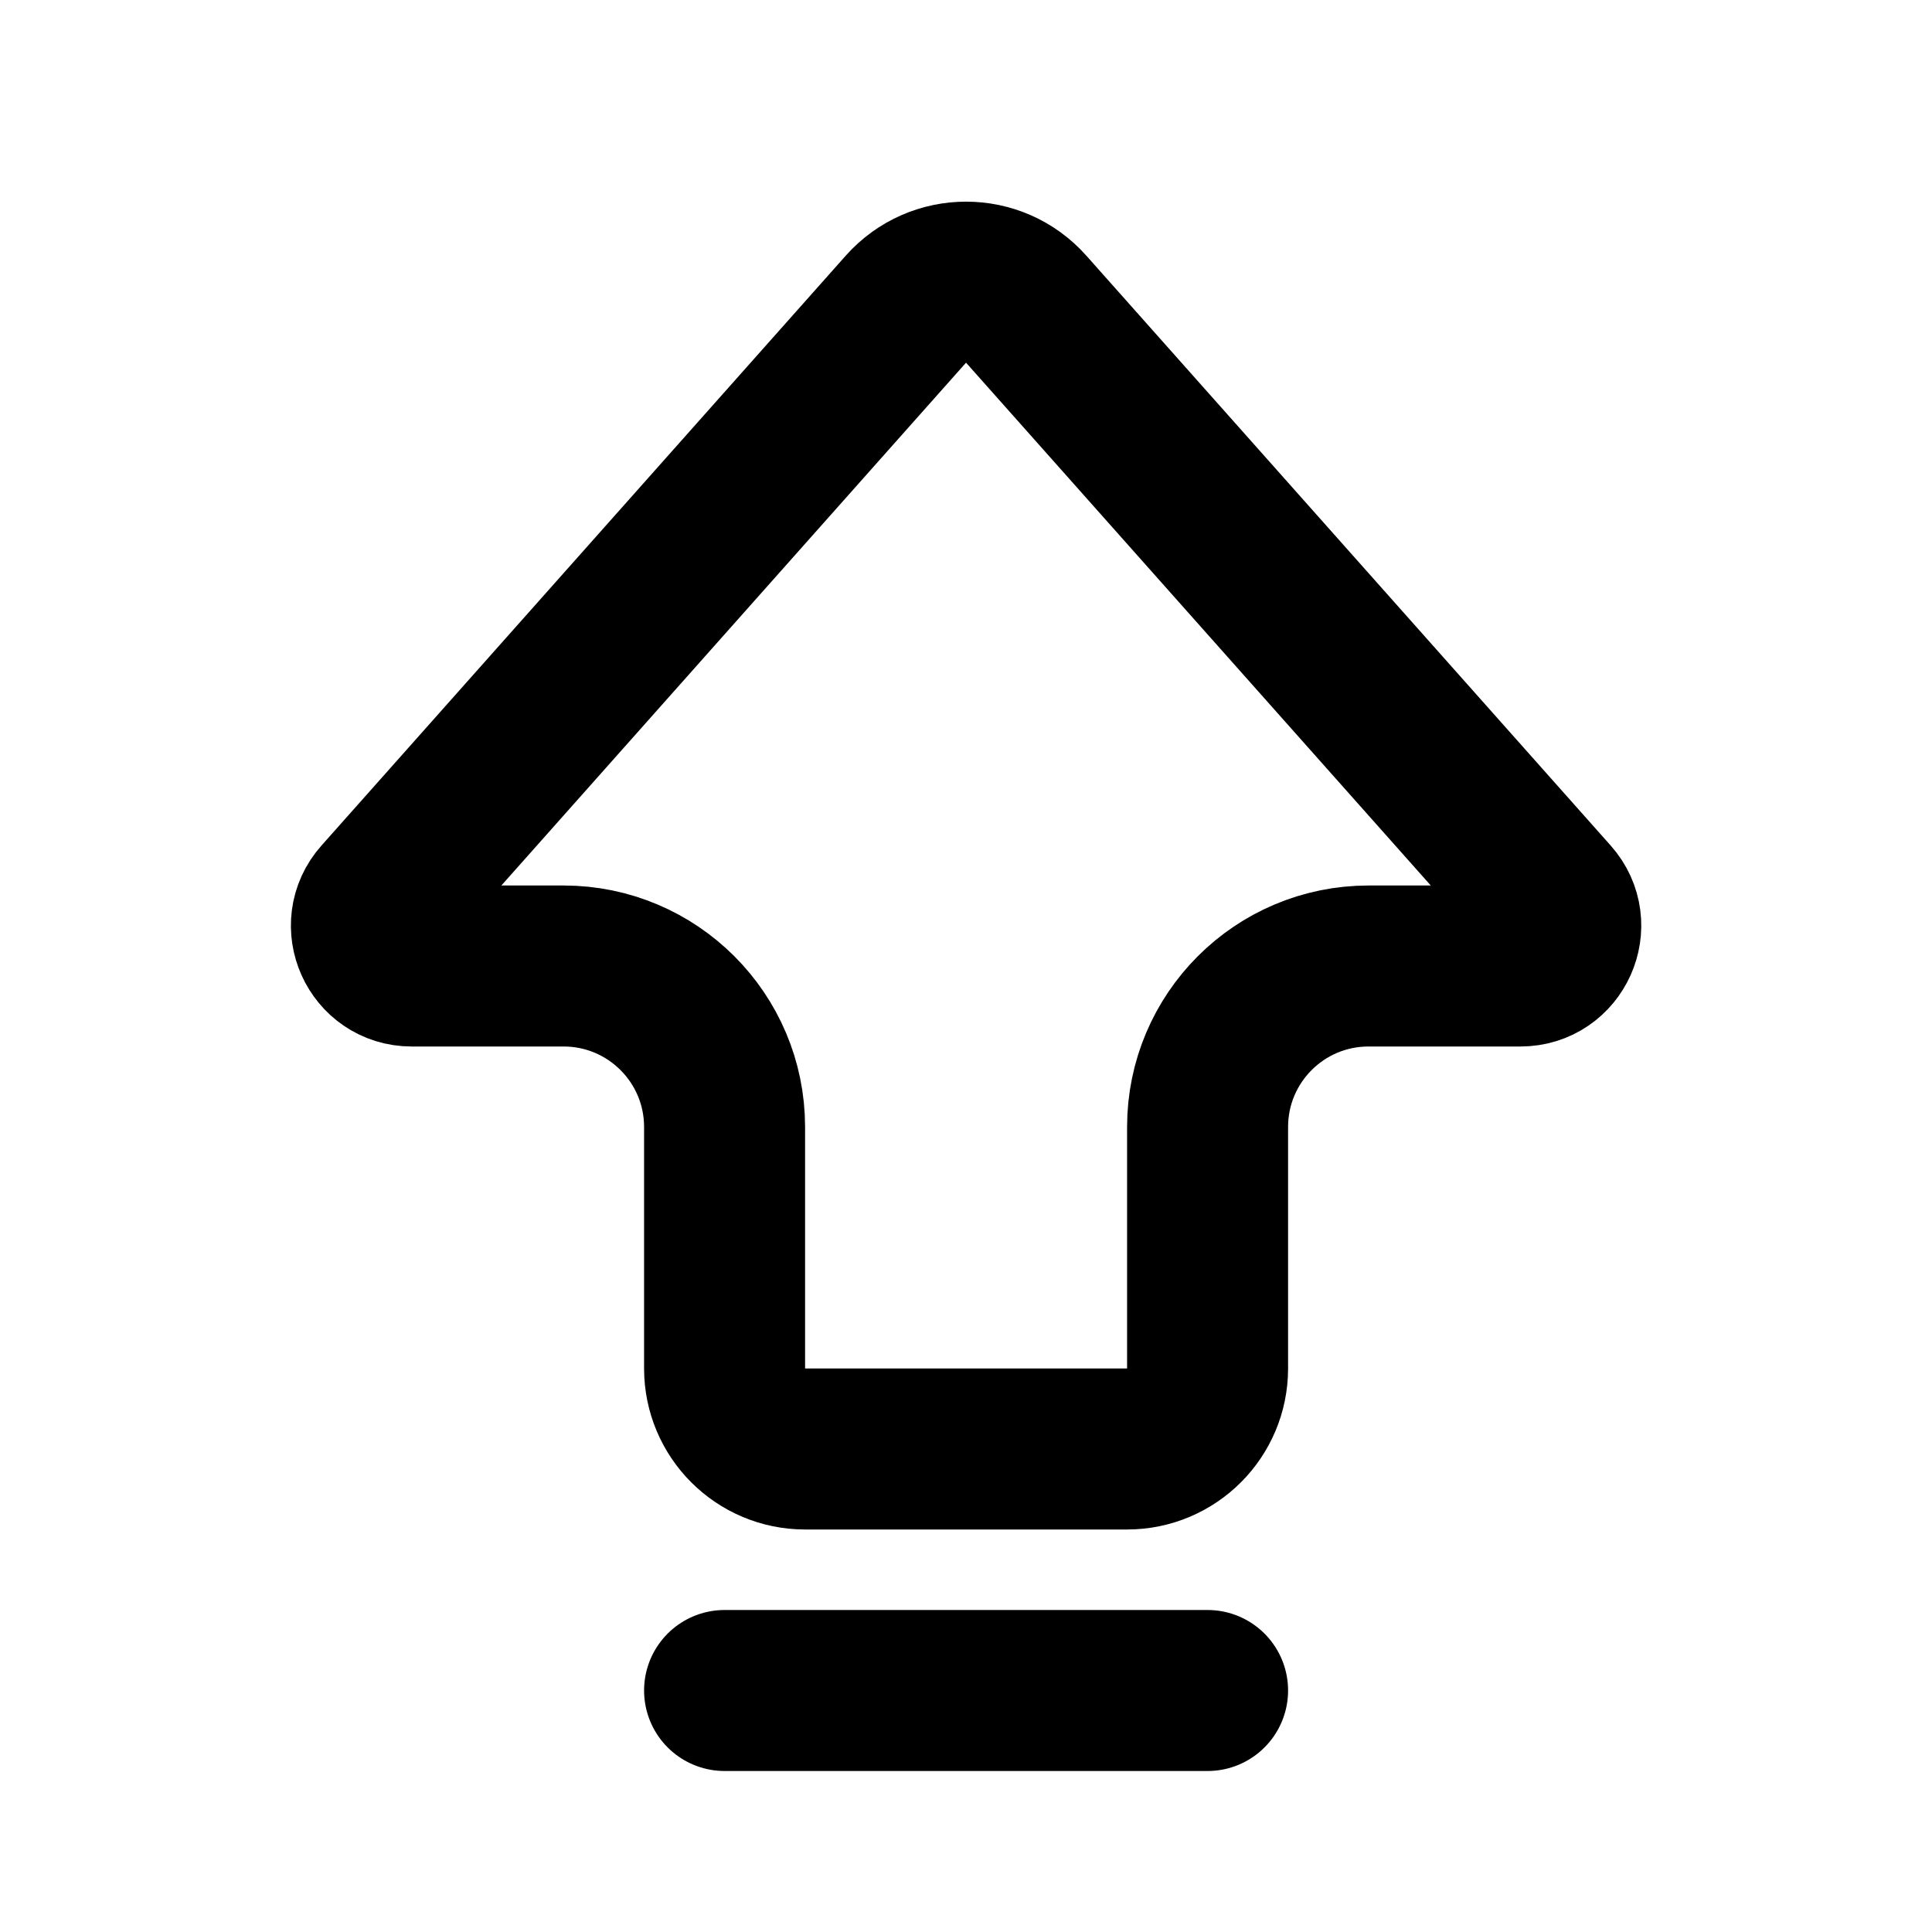 <svg viewBox="0 0 24 24" fill="none" xmlns="http://www.w3.org/2000/svg">
<path d="M9.001 21H15.001M11.253 3.841L4.741 11.168C4.454 11.49 4.683 12 5.114 12H7.001C8.105 12 9.001 12.895 9.001 14V17C9.001 17.552 9.449 18 10.001 18H14.001C14.553 18 15.001 17.552 15.001 17V14C15.001 12.895 15.896 12 17.001 12H18.887C19.319 12 19.548 11.49 19.261 11.168L12.748 3.841C12.351 3.393 11.651 3.393 11.253 3.841Z" stroke="currentColor" stroke-width="2" stroke-linecap="round"/>
</svg>
